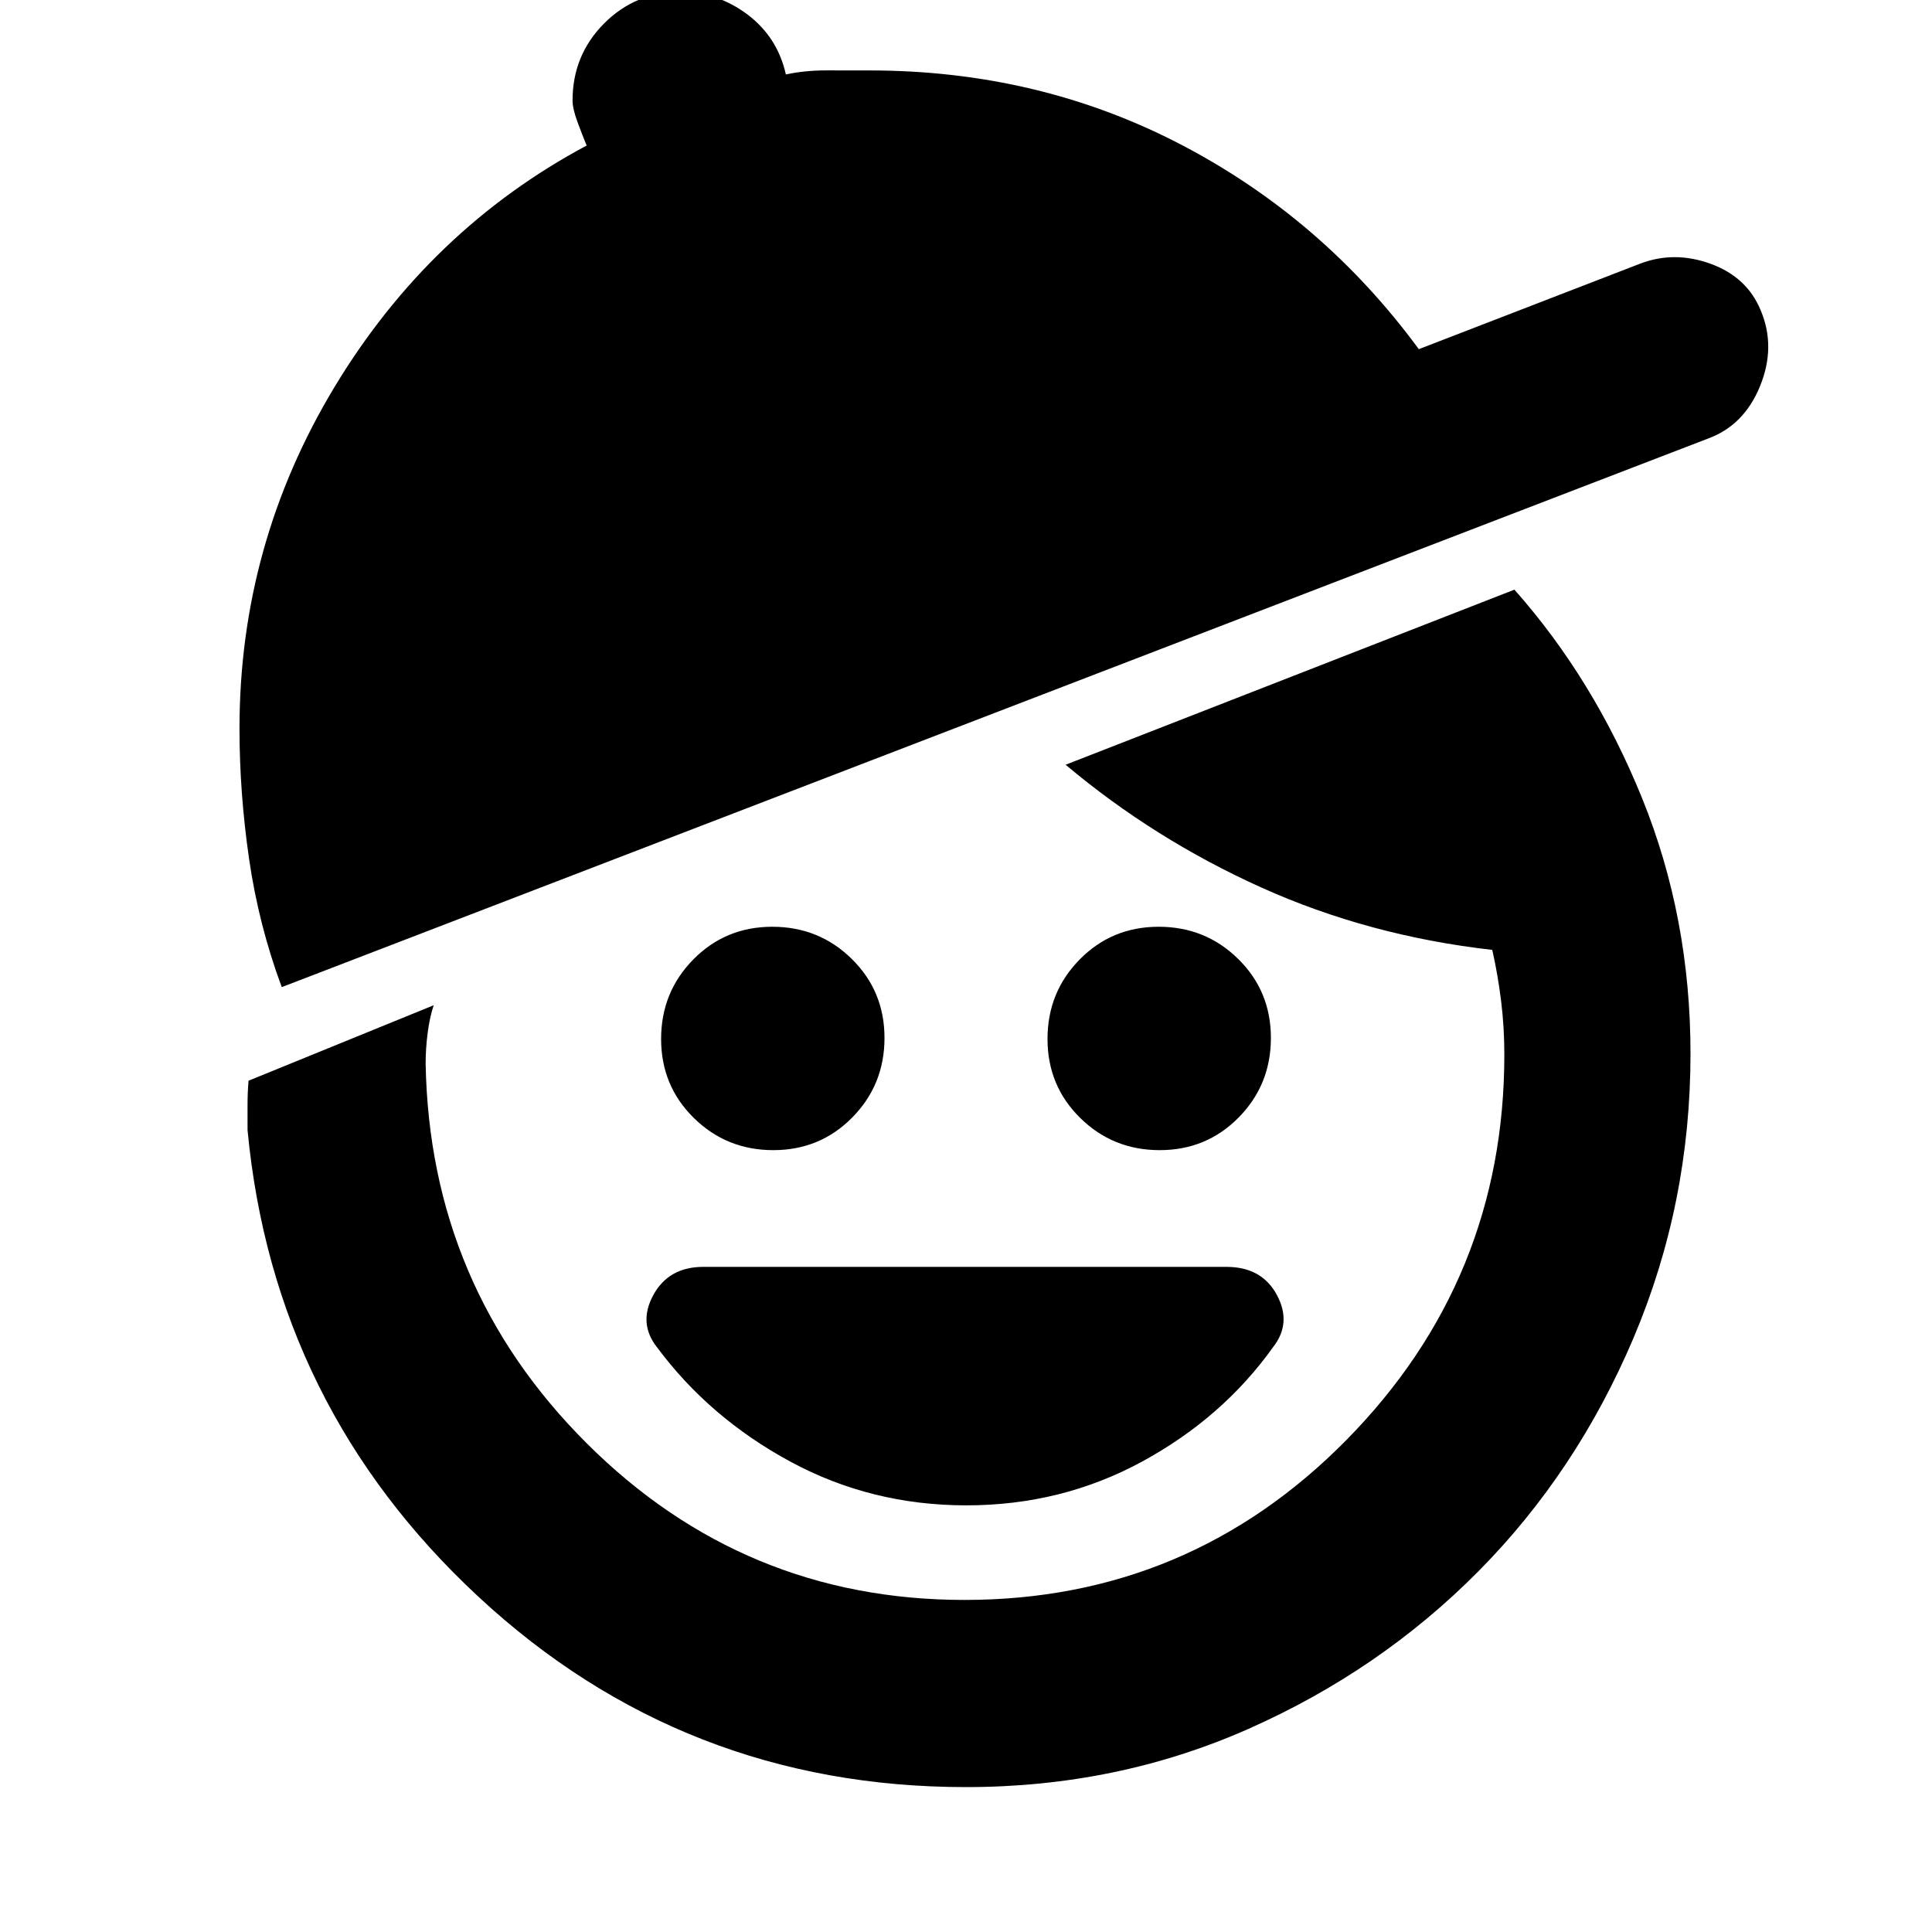<svg xmlns="http://www.w3.org/2000/svg" height="20" viewBox="0 -960 960 960" width="20"><path d="M480.18-212q-47.32 0-87.5-21.75T326.5-290.5q-9.5-12-1.87-26t24.87-14h259.89q17.61 0 25.11 14t-2 26q-25 35-65 56.75T480.18-212Zm-95.93-176.5q-23.25 0-39.5-16-16.25-15.99-16.25-39.25 0-23.25 16-39.5 15.99-16.25 39.25-16.25 23.25 0 39.5 16 16.25 15.99 16.25 39.25 0 23.25-16 39.5-15.99 16.25-39.25 16.25Zm192 0q-23.25 0-39.5-16-16.25-15.99-16.25-39.25 0-23.25 16-39.5 15.99-16.25 39.25-16.25 23.25 0 39.5 16 16.25 15.99 16.25 39.25 0 23.25-16 39.5-15.99 16.25-39.25 16.25ZM480-72q-140.34 0-242.17-94.5Q136-261 123-398.5V-411q0-6 .5-12l92-37.5q-2 6-3 13.75t-1 15.25q2 110.81 80.03 188.66Q369.56-165 479.28-165q111.48 0 189.85-79.59Q747.5-324.19 747.5-436q0-13.61-1.61-26.61-1.6-13-4.39-25.39-61.5-7-114.75-31t-97.25-61l223-87Q792-622.5 816-563.25t24 126.75q0 74.5-28.29 141.26-28.29 66.76-77.14 116.05-48.85 49.29-114.17 78.24Q555.08-72 480-72ZM140-469.5q-11.5-31-16.25-63.83T119-598q0-91.5 47.25-169.75T291.5-887.68q-2-4.82-4.5-11.57t-2.5-10.81q0-22.48 15.6-38.21T338-964q18.5 0 33.42 11.21 14.91 11.22 19.08 29.79 9.47-2.05 20.4-2.02 10.93.02 21.1.02 84 0 154.6 36.73T705-786.5L815-829q17-6.5 35.14.13 18.13 6.64 24.86 23.37 7.5 18-.5 37.5t-26 26L140-469.5Z"/></svg>